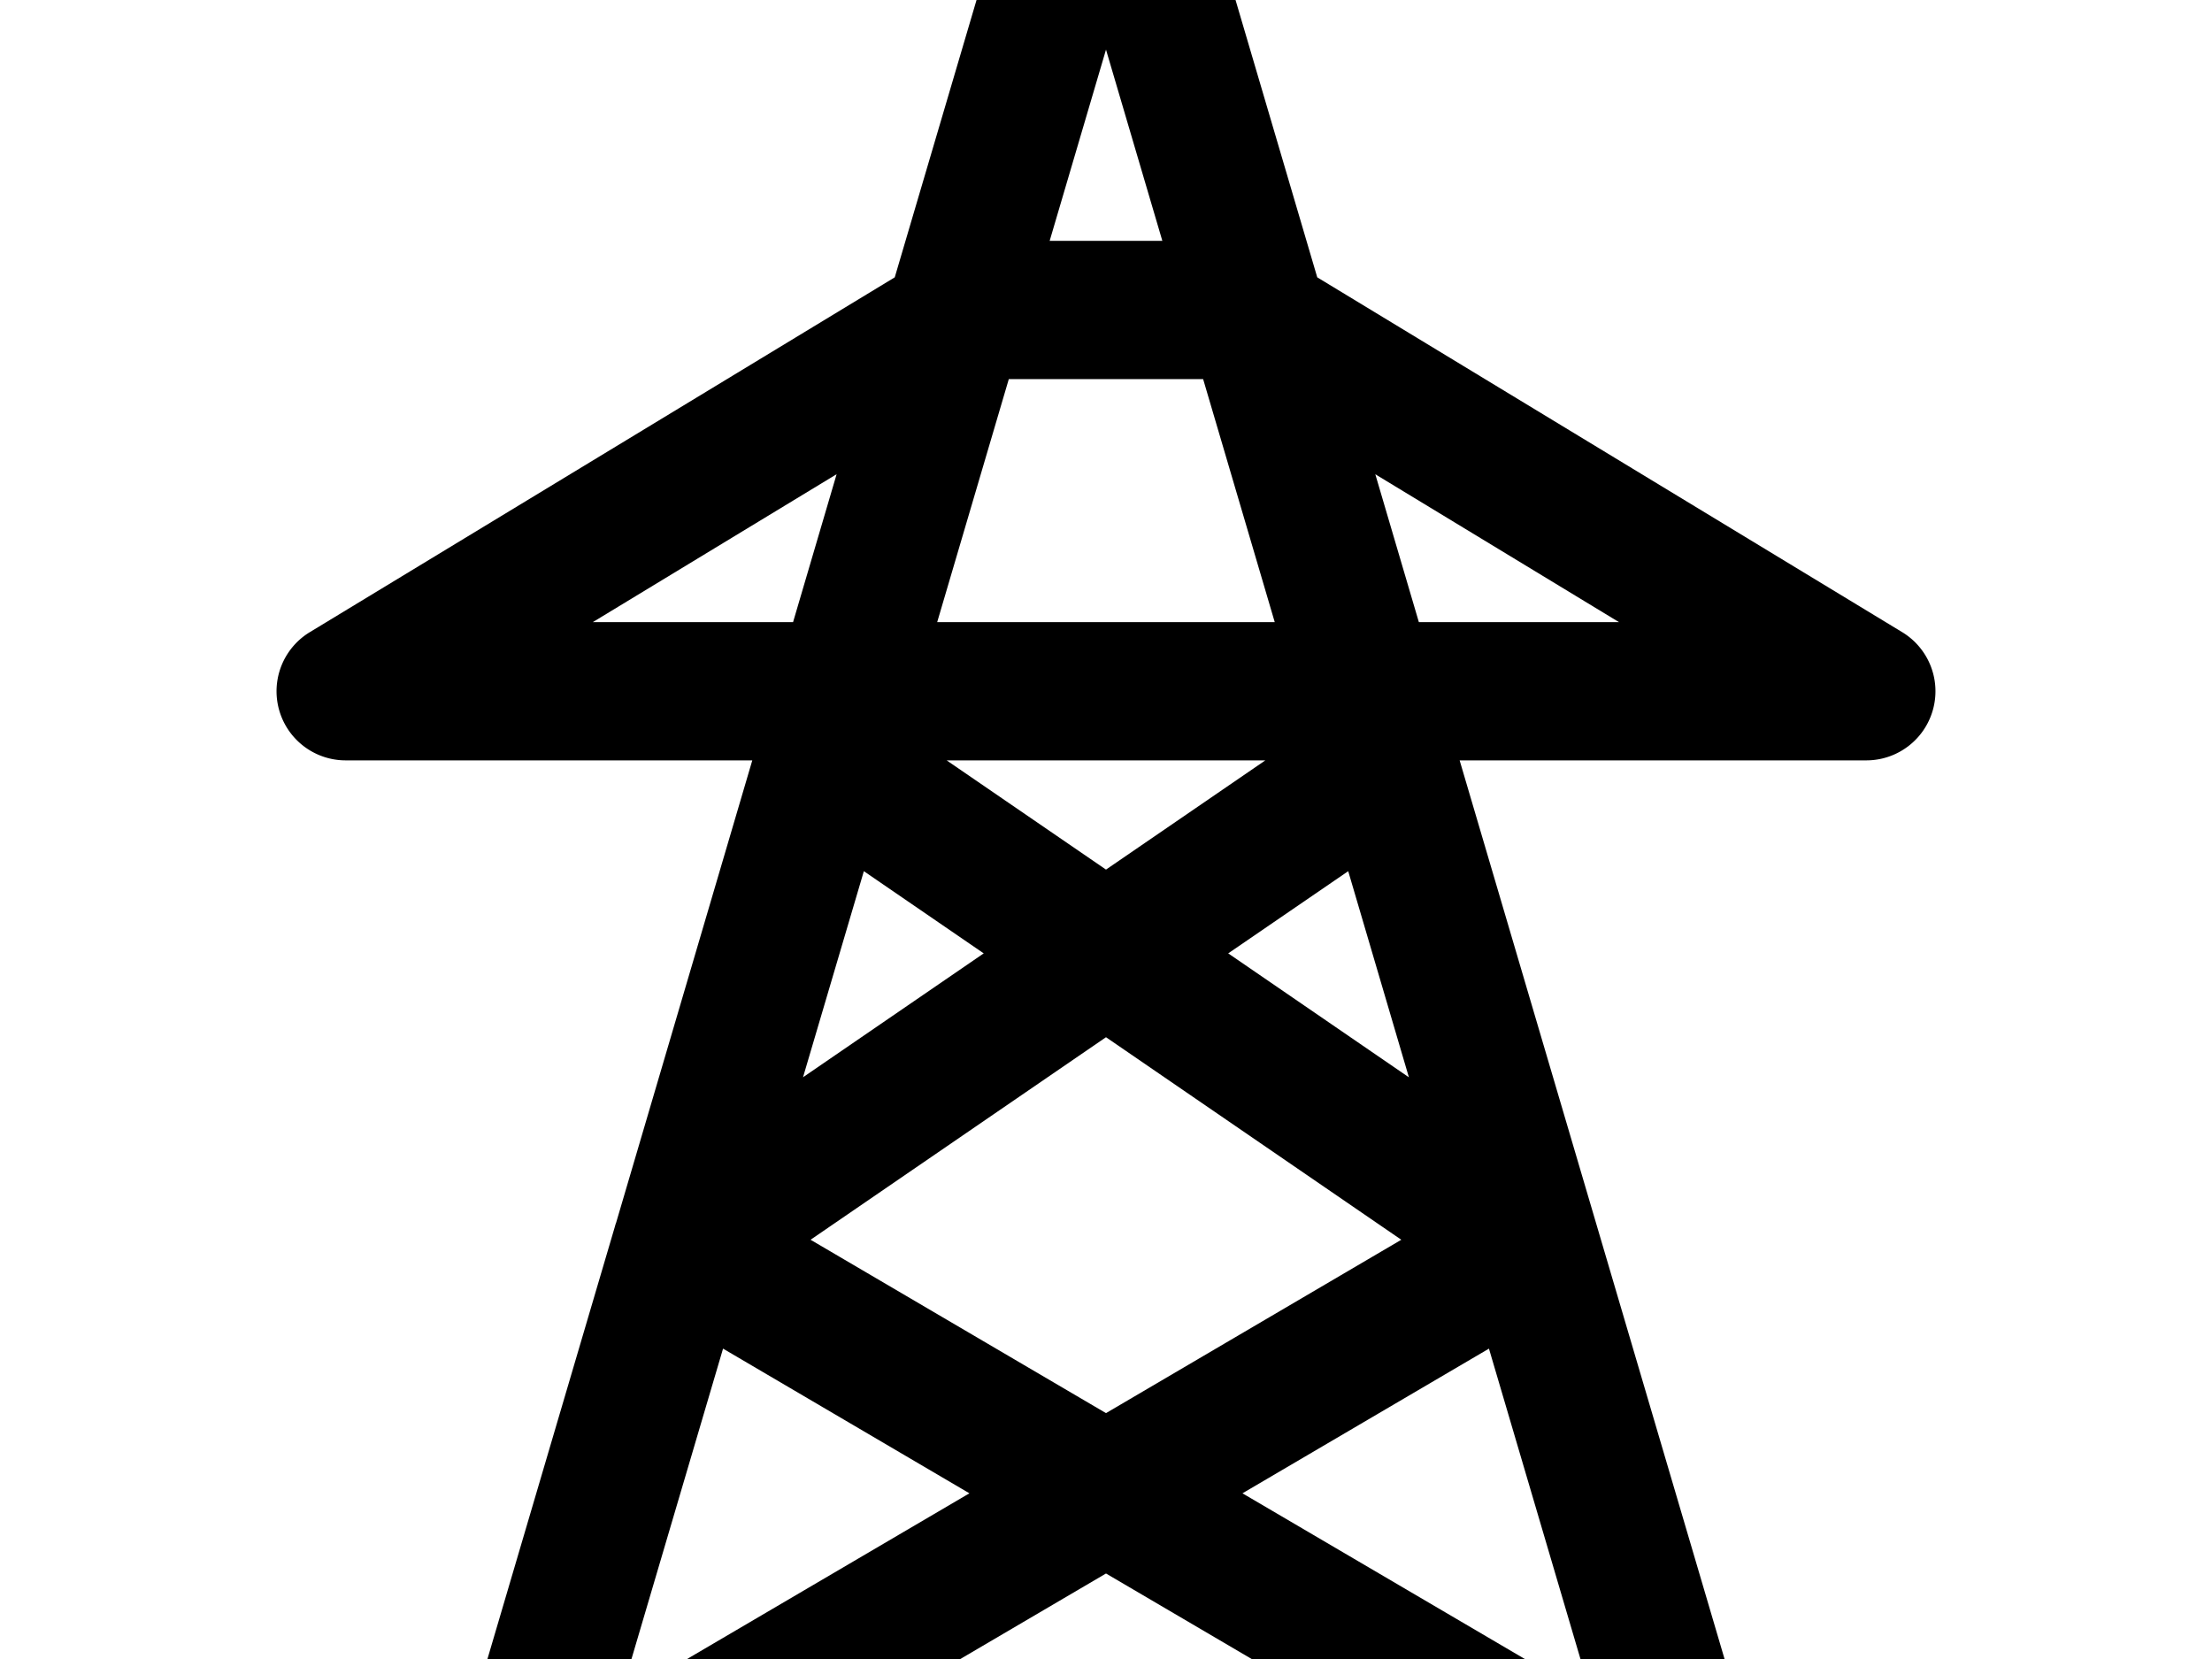 <svg width="1600" height="1200" viewBox="0 0 1600 1200" xmlns="http://www.w3.org/2000/svg"><path d="M1026.3 450l-31.5-106.95L1171.05 450h-144.8zM800 629l-115.25-79h230.5L800 629zm351.6 599.55l-252.9-148.4L1077 975.5l74.6 253.05zM888.4 689.6l86.8-59.45 43.9 149.1-130.7-89.65zM586.3 896.75L800 750.25l213.6 146.5-213.6 125.4-213.7-125.4zm-137.95 331.8L523 975.5l178.2 104.65-252.85 148.4zm176.5-598.4l86.7 59.45-130.7 89.6 44-149.05zM428.8 450l176.35-107-31.5 107H428.8zM800 35.9l40.75 138.3h-81.5L800 35.9zm-70.3 238.3h140.55l51.8 175.8H677.9l51.8-175.8zm646.2 183.05L952.8 200.6 848-155.1a50 50 0 00-95.9 0L647.2 200.6 224.1 457.25A50 50 0 00250 550h294.15l-98.5 334.45c-.4.95-.65 1.9-.9 2.85l-128 434.25A49.95 49.95 0 00390 1378.8l410-240.65 410 240.65a49.8 49.8 0 0056.1-3.7 50 50 0 0017.15-53.55L1055.8 550H1350a50 50 0 0025.9-92.75z" fill-rule="evenodd"/></svg>